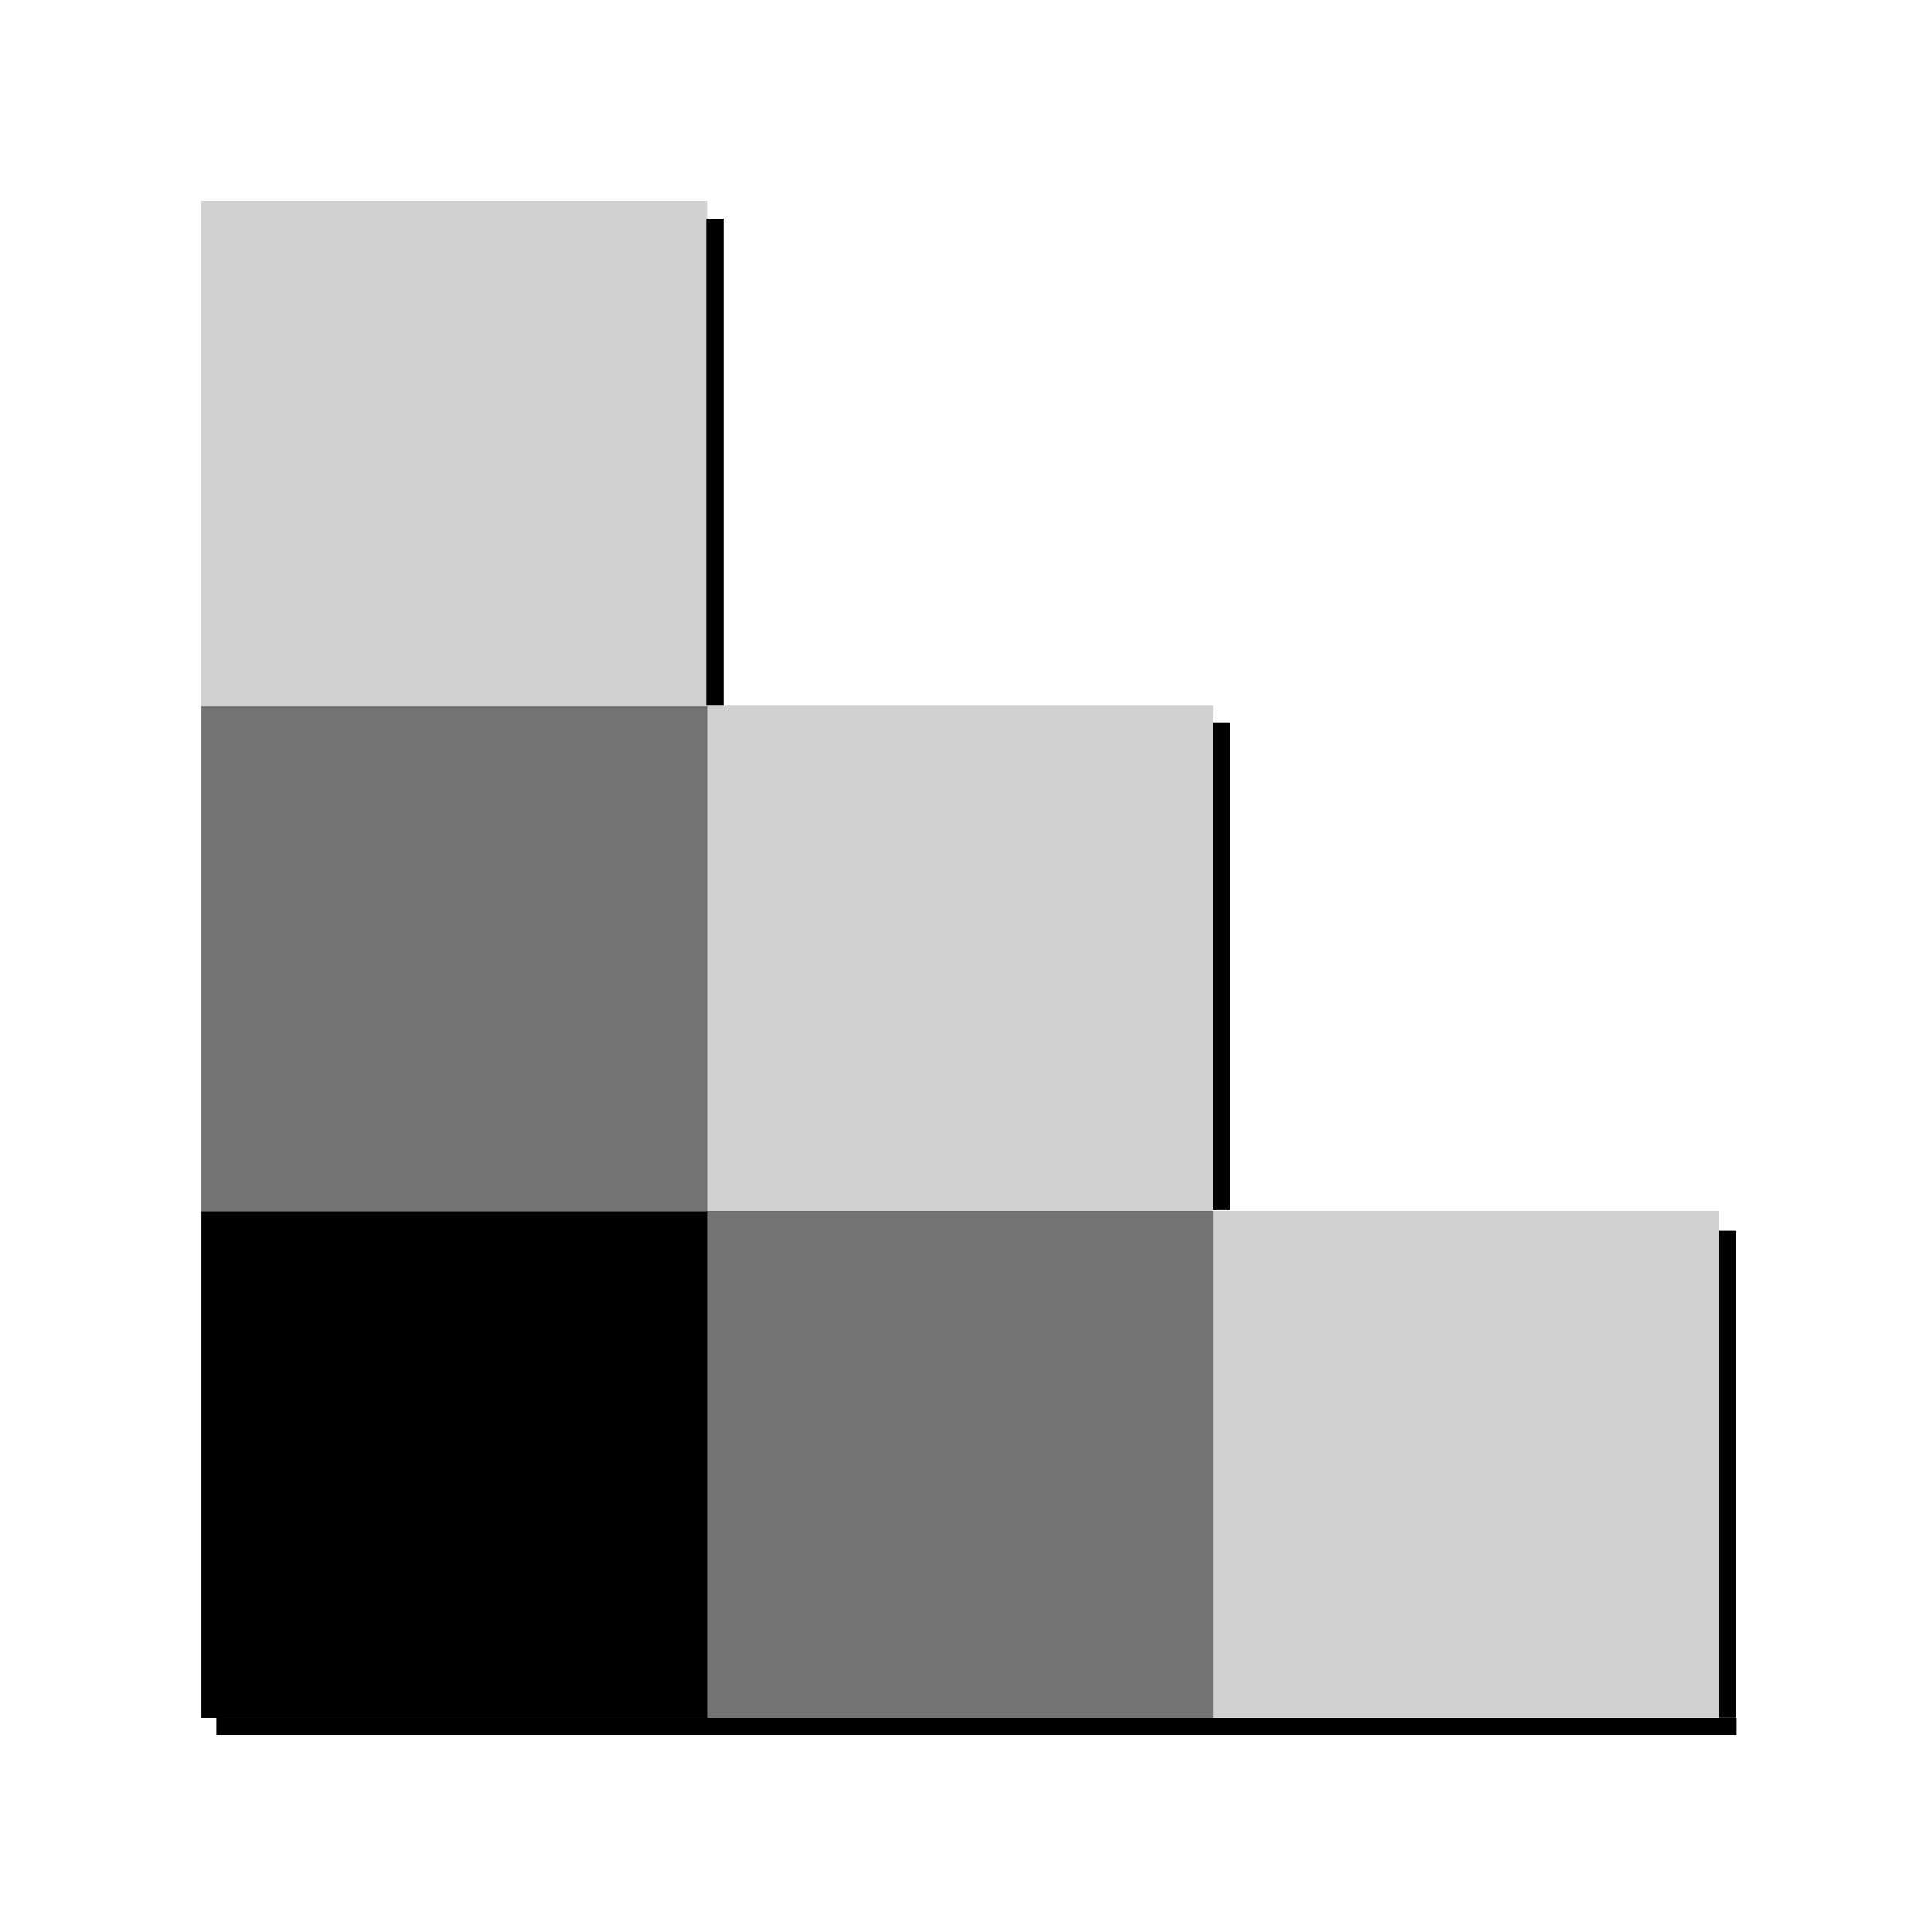 <svg xmlns="http://www.w3.org/2000/svg" viewBox="0 0 468.1 467.8" enable-background="new 0 0 468.1 467.8"><rect x="48.7" y="48.7" opacity=".18" width="122.7" height="122.7"/><rect x="48.7" y="171.2" opacity=".55" width="122.7" height="122.7"/><rect x="48.7" y="293.7" width="122.7" height="122.7"/><rect x="171.3" y="171" opacity=".18" width="122.7" height="122.7"/><rect x="171.3" y="293.6" opacity=".55" width="122.7" height="122.7"/><rect x="293.8" y="293.5" opacity=".18" width="122.7" height="122.7"/><rect x="293.8" y="175.2" width="4.2" height="118"/><rect x="416.5" y="298.2" width="4.2" height="118"/><rect x="171.2" y="53" width="4.2" height="118"/><rect x="52.5" y="416.3" width="368.3" height="4.2"/></svg>